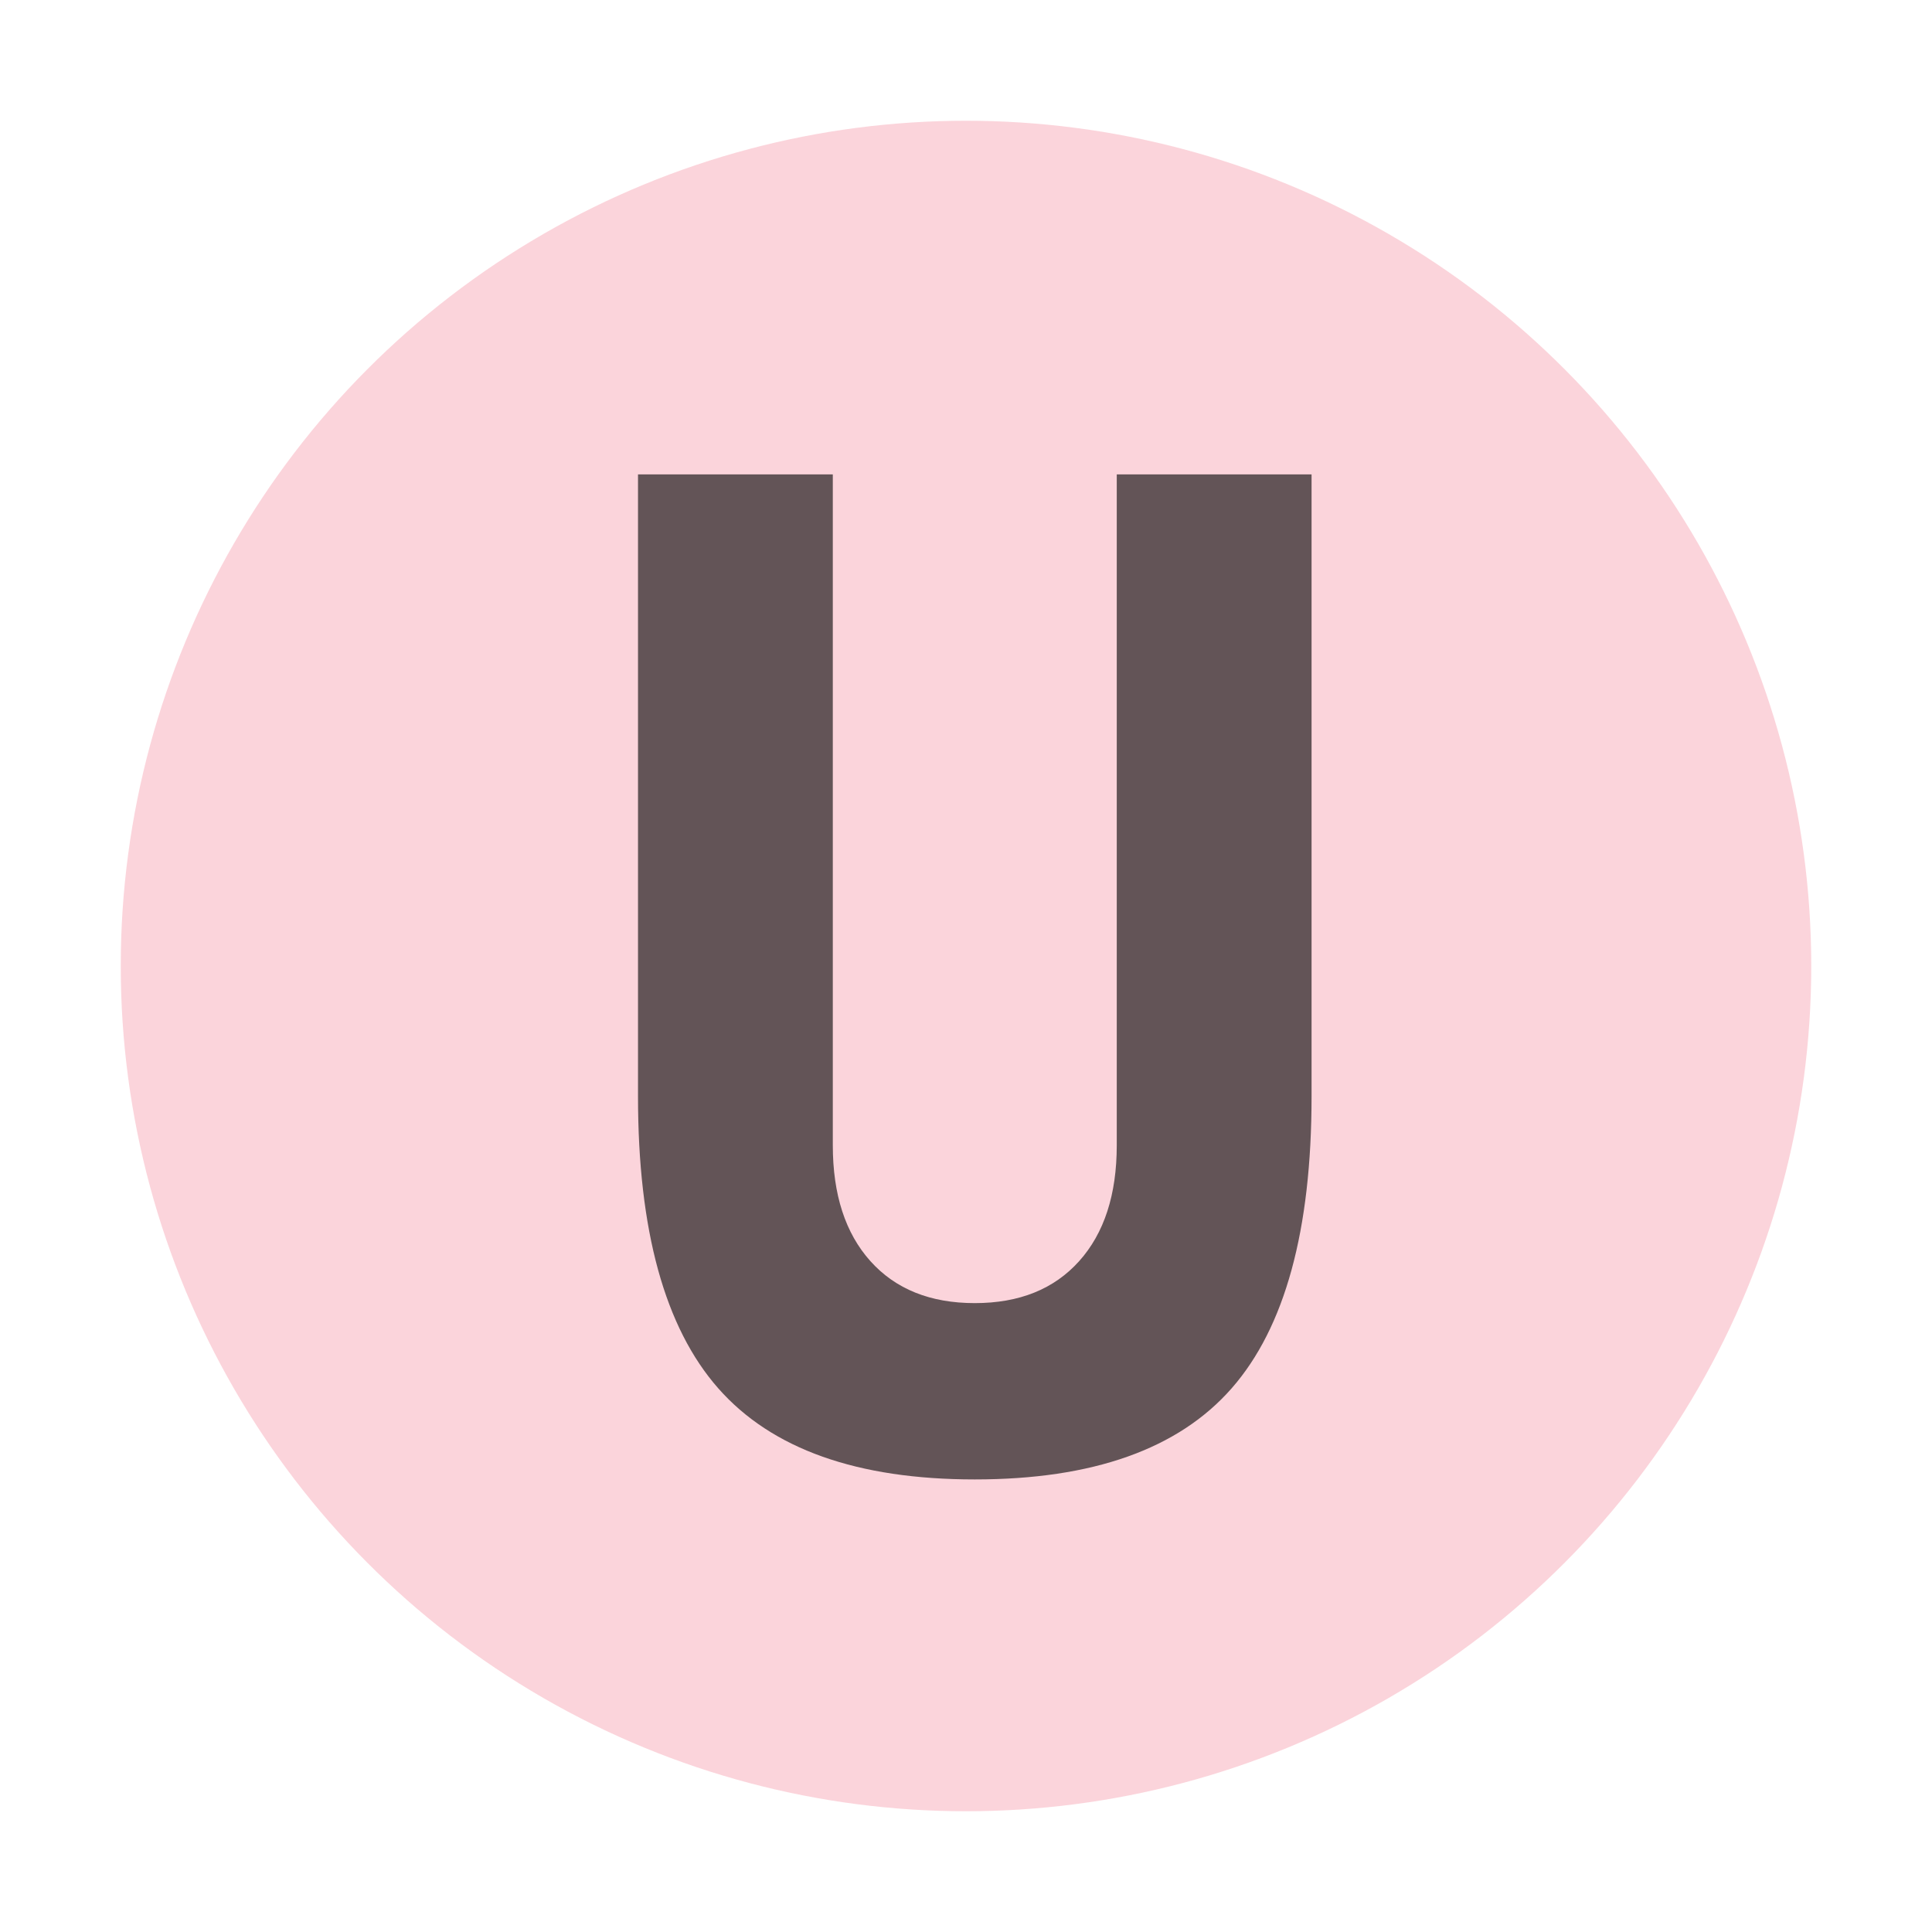 <svg xmlns="http://www.w3.org/2000/svg" width="16px" height="16px" viewBox="0 0 2048 2048">
    <circle fill-opacity="0.6" r="896" cx="1024" cy="1024" fill="#f9b7c3"/>
    <g transform="scale(0.7)">
        <path fill-opacity="0.7" transform="translate(860.16, 2211.36) rotate(180) scale(-1, 1)" fill="#231f20"
              d="M106 551v942h295v-1016q0 -112 57 -175.5t158 -63.5t158 63.5t57 175.5v1016h295v-942q0 -304 -121 -442t-389 -138q-267 0 -388.5 138t-121.5 442z"/>
    </g>
</svg>